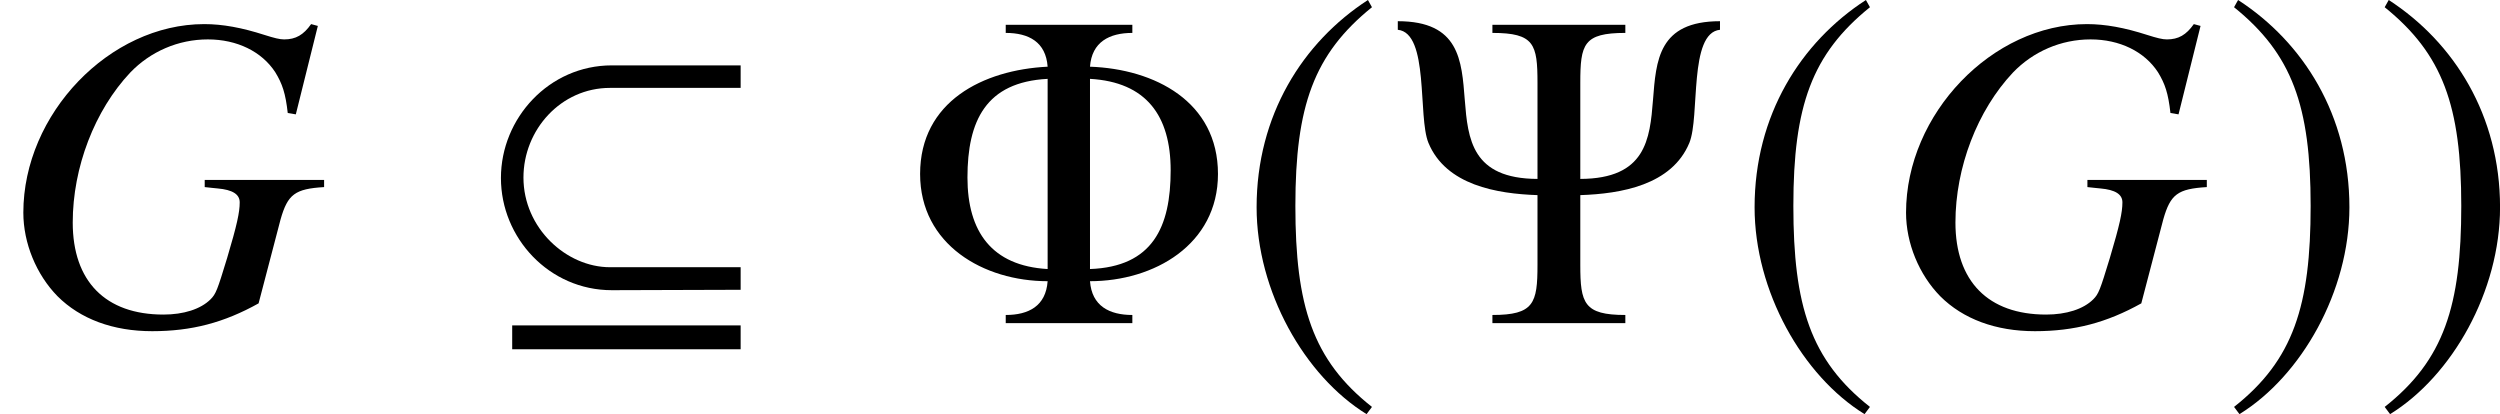 <?xml version='1.0' encoding='UTF-8'?>
<!-- This file was generated by dvisvgm 2.1.3 -->
<svg height='9.121pt' version='1.1' viewBox='76.693 55.648 55.067 9.121' width='55.067pt' xmlns='http://www.w3.org/2000/svg' xmlns:xlink='http://www.w3.org/1999/xlink'>
<defs>
<path d='M6.908 -3.285C6.908 -4.883 5.509 -5.598 4.089 -5.648C4.129 -6.193 4.516 -6.392 5.022 -6.392V-6.571H2.233V-6.392C2.739 -6.392 3.117 -6.193 3.156 -5.648C1.737 -5.578 0.347 -4.883 0.347 -3.285C0.347 -1.727 1.747 -0.923 3.156 -0.923C3.117 -0.377 2.739 -0.179 2.233 -0.179V0H5.022V-0.179C4.516 -0.179 4.129 -0.377 4.089 -0.923C5.499 -0.923 6.908 -1.727 6.908 -3.285ZM5.866 -3.365C5.866 -2.114 5.469 -1.241 4.089 -1.191V-5.38C5.33 -5.31 5.866 -4.566 5.866 -3.365ZM3.156 -1.191C1.926 -1.261 1.39 -2.015 1.39 -3.206C1.39 -4.457 1.796 -5.31 3.156 -5.38V-1.191Z' id='g1-8'/>
<path d='M7.216 -6.461V-6.65C4.496 -6.65 7.027 -3.186 4.139 -3.176V-5.29C4.139 -6.144 4.208 -6.392 5.131 -6.392V-6.571H2.203V-6.392C3.127 -6.392 3.196 -6.144 3.196 -5.29V-3.176C0.308 -3.186 2.839 -6.65 0.119 -6.65V-6.461C0.814 -6.392 0.556 -4.546 0.794 -3.97C1.181 -3.037 2.303 -2.849 3.196 -2.819V-1.28C3.196 -0.437 3.117 -0.179 2.203 -0.179V0H5.131V-0.179C4.218 -0.179 4.139 -0.437 4.139 -1.28V-2.819C5.032 -2.849 6.154 -3.037 6.541 -3.97C6.779 -4.546 6.521 -6.392 7.216 -6.461Z' id='g1-9'/>
<path d='M5.796 -0.734V-1.231H2.918C1.955 -1.231 1.012 -2.094 1.012 -3.206C1.012 -4.258 1.836 -5.181 2.918 -5.181H5.796V-5.677H2.958C1.578 -5.677 0.516 -4.516 0.516 -3.196S1.578 -0.725 2.958 -0.725L5.796 -0.734ZM5.796 0.576V0.05H0.764V0.576H5.796Z' id='g13-18'/>
<path d='M2.928 -7.117C1.489 -6.184 0.476 -4.576 0.476 -2.551C0.476 -0.705 1.529 1.161 2.898 2.005L3.017 1.846C1.707 0.814 1.33 -0.387 1.33 -2.581C1.33 -4.784 1.737 -5.925 3.017 -6.958L2.928 -7.117Z' id='g13-185'/>
<path d='M0.377 -7.117L0.288 -6.958C1.568 -5.925 1.975 -4.784 1.975 -2.581C1.975 -0.387 1.598 0.814 0.288 1.846L0.407 2.005C1.777 1.161 2.829 -0.705 2.829 -2.551C2.829 -4.576 1.816 -6.184 0.377 -7.117Z' id='g13-186'/>
<path d='M7.001 -6.546L6.853 -6.586C6.685 -6.348 6.516 -6.249 6.259 -6.249C6.16 -6.249 6.042 -6.279 5.824 -6.348C5.33 -6.507 4.905 -6.586 4.499 -6.586C2.413 -6.586 0.514 -4.608 0.514 -2.433C0.514 -1.76 0.801 -1.068 1.266 -0.593C1.77 -0.089 2.492 0.178 3.352 0.178C4.222 0.178 4.934 -0.01 5.696 -0.435L6.18 -2.284C6.338 -2.838 6.497 -2.957 7.139 -2.996V-3.154H4.509V-2.996C4.628 -2.986 4.756 -2.966 4.796 -2.966C5.122 -2.937 5.28 -2.838 5.28 -2.66C5.28 -2.442 5.221 -2.166 5.003 -1.434C4.786 -0.722 4.756 -0.643 4.638 -0.524C4.42 -0.307 4.044 -0.188 3.599 -0.188C2.324 -0.188 1.602 -0.92 1.602 -2.215C1.602 -3.431 2.086 -4.687 2.868 -5.518C3.313 -5.982 3.926 -6.249 4.578 -6.249C5.221 -6.249 5.765 -5.982 6.062 -5.528C6.22 -5.27 6.289 -5.063 6.338 -4.628L6.516 -4.598L7.001 -6.546Z' id='g18-71'/>
</defs>
<g id='page1'>
<use x='76.693' xlink:href='#g18-71' y='62.765'/>
<use x='87.211' xlink:href='#g13-18' y='62.765'/>
<use x='96.613' xlink:href='#g1-8' y='62.765'/>
<use x='103.896' xlink:href='#g13-185' y='62.765'/>
<use x='107.363' xlink:href='#g1-9' y='62.765'/>
<use x='114.865' xlink:href='#g13-185' y='62.765'/>
<use x='118.163' xlink:href='#g18-71' y='62.765'/>
<use x='125.614' xlink:href='#g13-186' y='62.765'/>
<use x='128.932' xlink:href='#g13-186' y='62.765'/>
</g>
</svg>